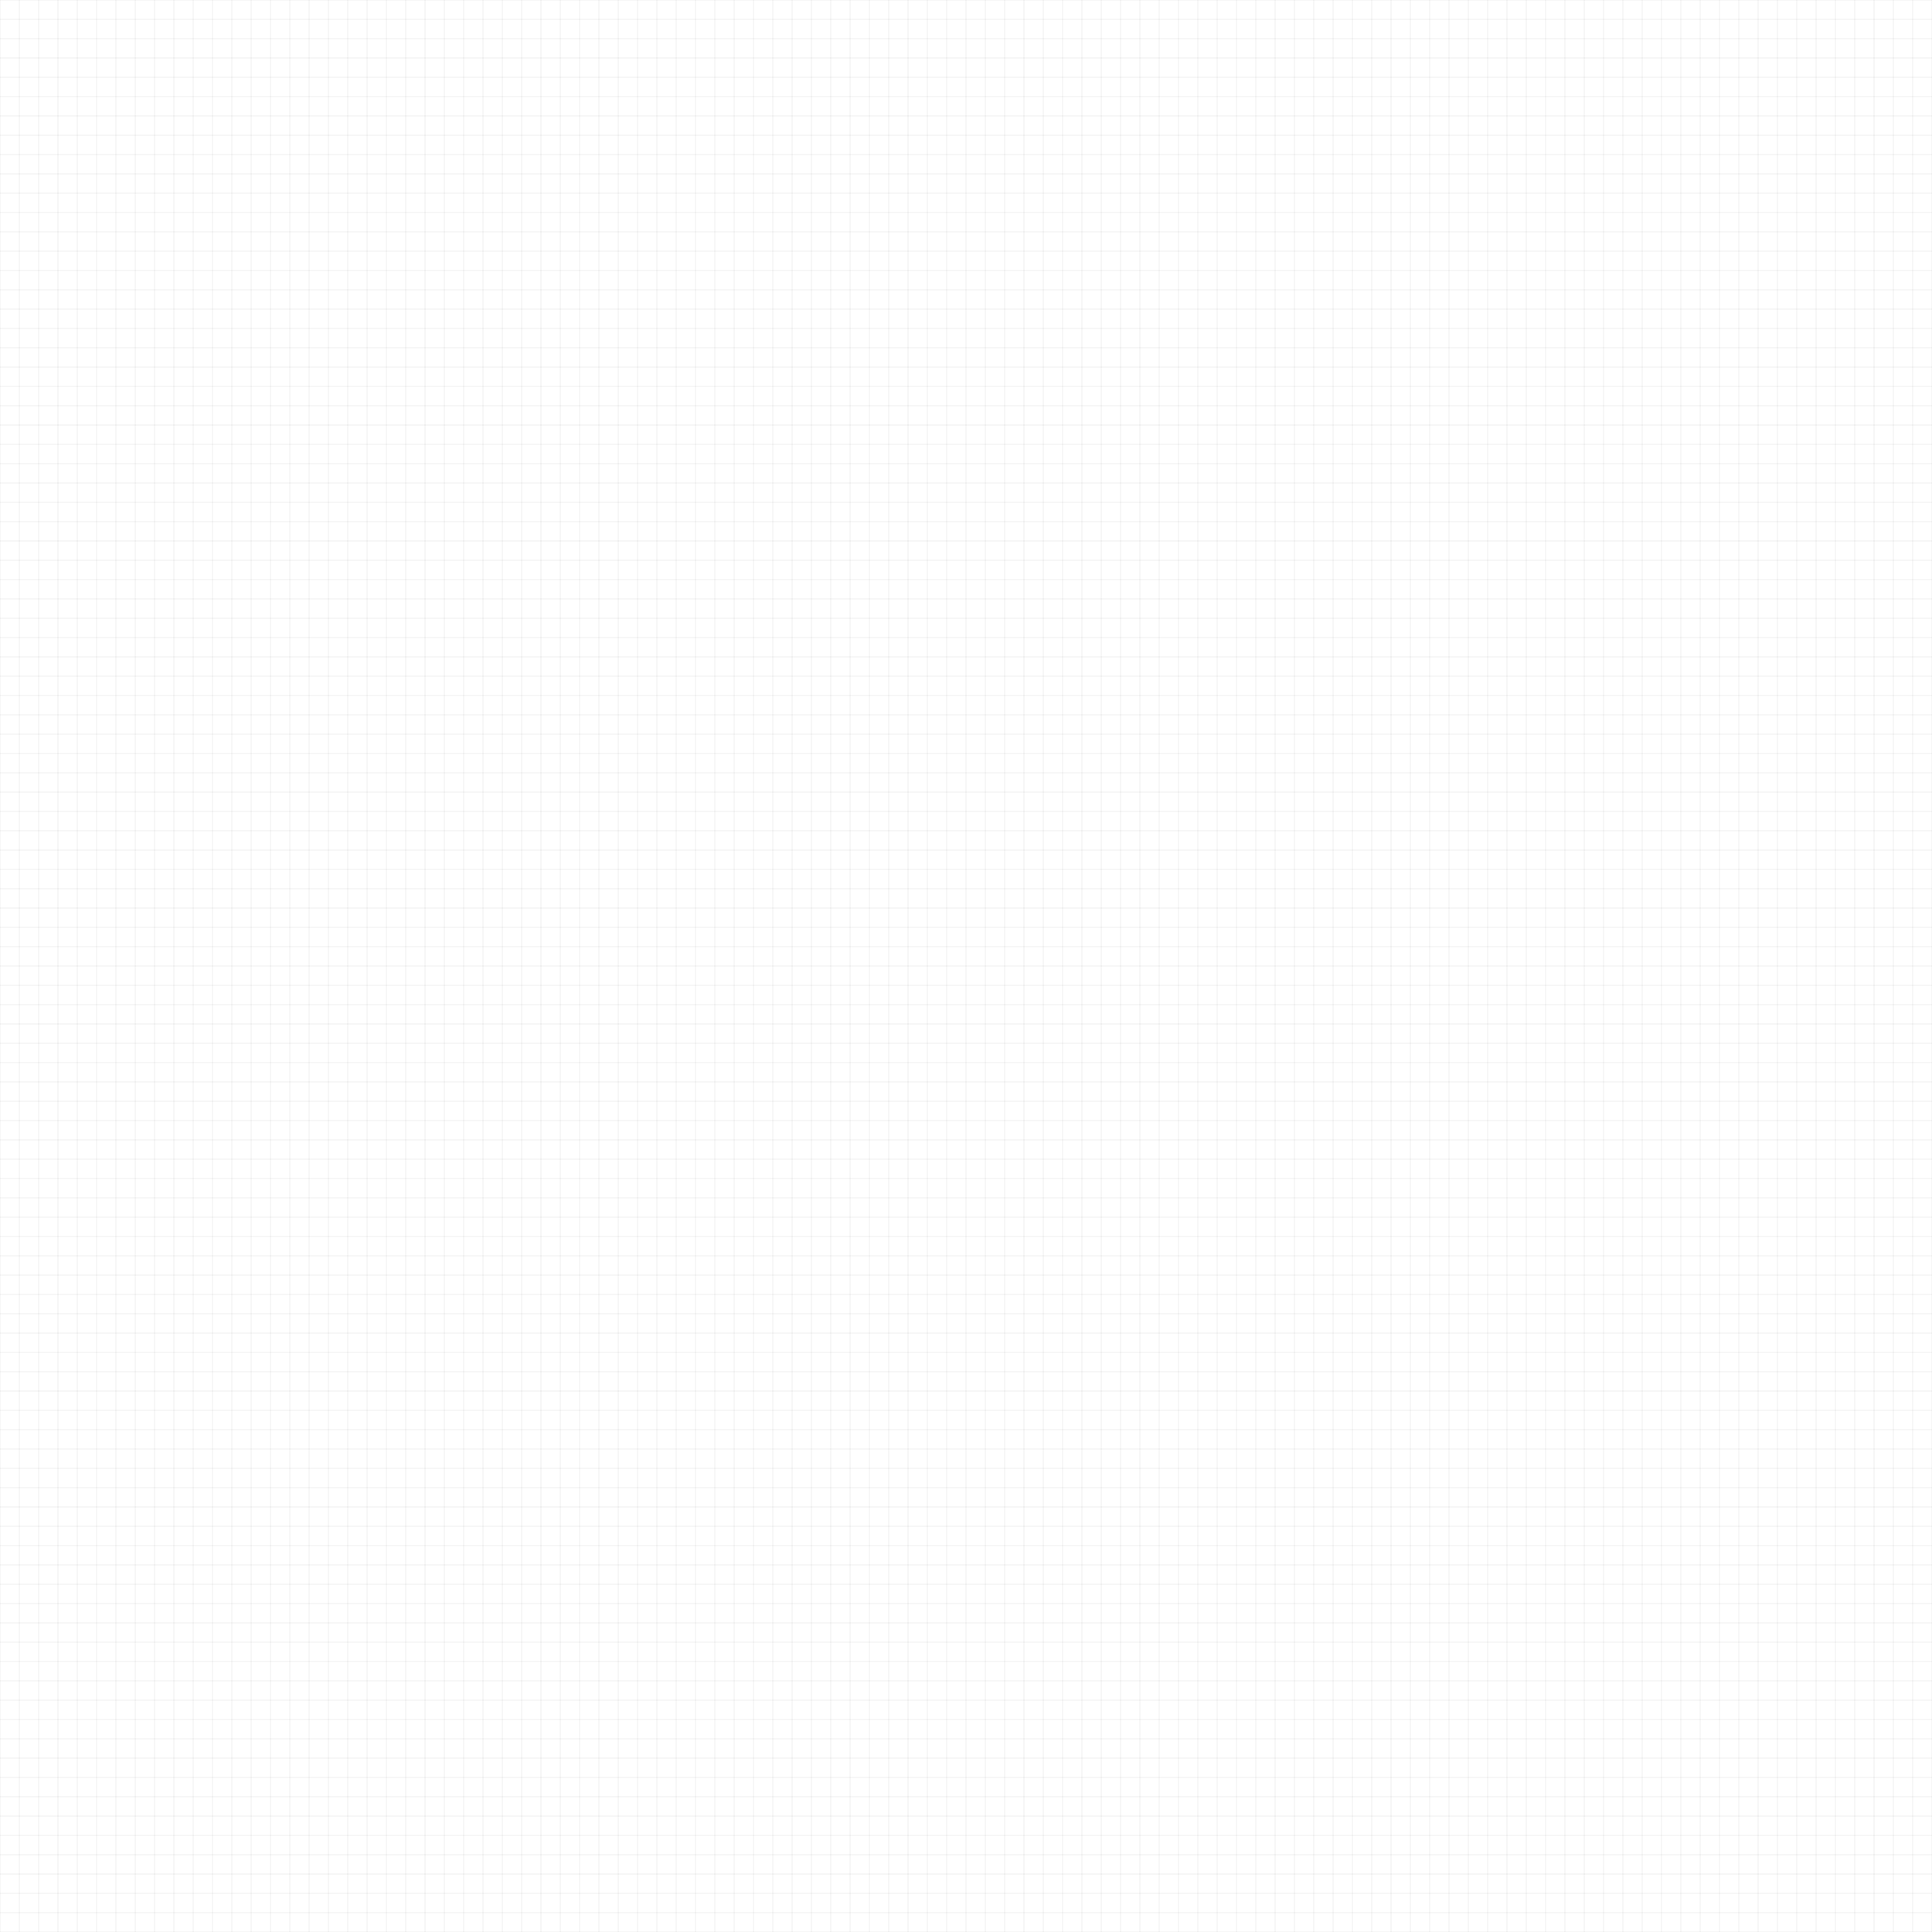 <?xml version="1.0" encoding="utf-8"?>
<!-- Generator: Adobe Illustrator 24.2.0, SVG Export Plug-In . SVG Version: 6.00 Build 0)  -->
<svg version="1.1" id="Layer_1" xmlns="http://www.w3.org/2000/svg" xmlns:xlink="http://www.w3.org/1999/xlink" x="0px" y="0px"
	 width="10000px" height="10000px" viewBox="0 0 10000 10000" style="enable-background:new 0 0 10000 10000;" xml:space="preserve"
	>
<style type="text/css">
	.st0{fill:none;stroke:#000;opacity:0.25;stroke-width:1;stroke-miterlimit:10;}
</style>
<g>
	<line class="st0" x1="10000" y1="0" x2="0" y2="0"/>
</g>
<g>
	<line class="st0" x1="10000" y1="100" x2="0" y2="100"/>
</g>
<g>
	<line class="st0" x1="10000" y1="200" x2="0" y2="200"/>
</g>
<g>
	<line class="st0" x1="10000" y1="300" x2="0" y2="300"/>
</g>
<g>
	<line class="st0" x1="10000" y1="400" x2="0" y2="400"/>
</g>
<g>
	<line class="st0" x1="10000" y1="500" x2="0" y2="500"/>
</g>
<g>
	<line class="st0" x1="10000" y1="600" x2="0" y2="600"/>
</g>
<g>
	<line class="st0" x1="10000" y1="700" x2="0" y2="700"/>
</g>
<g>
	<line class="st0" x1="10000" y1="800" x2="0" y2="800"/>
</g>
<g>
	<line class="st0" x1="10000" y1="900" x2="0" y2="900"/>
</g>
<g>
	<line class="st0" x1="10000" y1="1000" x2="0" y2="1000"/>
</g>
<g>
	<line class="st0" x1="10000" y1="1100" x2="0" y2="1100"/>
</g>
<g>
	<line class="st0" x1="10000" y1="1200" x2="0" y2="1200"/>
</g>
<g>
	<line class="st0" x1="10000" y1="1300" x2="0" y2="1300"/>
</g>
<g>
	<line class="st0" x1="10000" y1="1400" x2="0" y2="1400"/>
</g>
<g>
	<line class="st0" x1="10000" y1="1500" x2="0" y2="1500"/>
</g>
<g>
	<line class="st0" x1="10000" y1="1600" x2="0" y2="1600"/>
</g>
<g>
	<line class="st0" x1="10000" y1="1700" x2="0" y2="1700"/>
</g>
<g>
	<line class="st0" x1="10000" y1="1800" x2="0" y2="1800"/>
</g>
<g>
	<line class="st0" x1="10000" y1="1900" x2="0" y2="1900"/>
</g>
<g>
	<line class="st0" x1="10000" y1="2000" x2="0" y2="2000"/>
</g>
<g>
	<line class="st0" x1="10000" y1="2100" x2="0" y2="2100"/>
</g>
<g>
	<line class="st0" x1="10000" y1="2200" x2="0" y2="2200"/>
</g>
<g>
	<line class="st0" x1="10000" y1="2300" x2="0" y2="2300"/>
</g>
<g>
	<line class="st0" x1="10000" y1="2400" x2="0" y2="2400"/>
</g>
<g>
	<line class="st0" x1="10000" y1="2500" x2="0" y2="2500"/>
</g>
<g>
	<line class="st0" x1="10000" y1="2600" x2="0" y2="2600"/>
</g>
<g>
	<line class="st0" x1="10000" y1="2700" x2="0" y2="2700"/>
</g>
<g>
	<line class="st0" x1="10000" y1="2800" x2="0" y2="2800"/>
</g>
<g>
	<line class="st0" x1="10000" y1="2900" x2="0" y2="2900"/>
</g>
<g>
	<line class="st0" x1="10000" y1="3000" x2="0" y2="3000"/>
</g>
<g>
	<line class="st0" x1="10000" y1="3100" x2="0" y2="3100"/>
</g>
<g>
	<line class="st0" x1="10000" y1="3200" x2="0" y2="3200"/>
</g>
<g>
	<line class="st0" x1="10000" y1="3300" x2="0" y2="3300"/>
</g>
<g>
	<line class="st0" x1="10000" y1="3400" x2="0" y2="3400"/>
</g>
<g>
	<line class="st0" x1="10000" y1="3500" x2="0" y2="3500"/>
</g>
<g>
	<line class="st0" x1="10000" y1="3600" x2="0" y2="3600"/>
</g>
<g>
	<line class="st0" x1="10000" y1="3700" x2="0" y2="3700"/>
</g>
<g>
	<line class="st0" x1="10000" y1="3800" x2="0" y2="3800"/>
</g>
<g>
	<line class="st0" x1="10000" y1="3900" x2="0" y2="3900"/>
</g>
<g>
	<line class="st0" x1="10000" y1="4000" x2="0" y2="4000"/>
</g>
<g>
	<line class="st0" x1="10000" y1="4100" x2="0" y2="4100"/>
</g>
<g>
	<line class="st0" x1="10000" y1="4200" x2="0" y2="4200"/>
</g>
<g>
	<line class="st0" x1="10000" y1="4300" x2="0" y2="4300"/>
</g>
<g>
	<line class="st0" x1="10000" y1="4400" x2="0" y2="4400"/>
</g>
<g>
	<line class="st0" x1="10000" y1="4500" x2="0" y2="4500"/>
</g>
<g>
	<line class="st0" x1="10000" y1="4600" x2="0" y2="4600"/>
</g>
<g>
	<line class="st0" x1="10000" y1="4700" x2="0" y2="4700"/>
</g>
<g>
	<line class="st0" x1="10000" y1="4800" x2="0" y2="4800"/>
</g>
<g>
	<line class="st0" x1="10000" y1="4900" x2="0" y2="4900"/>
</g>
<g>
	<line class="st0" x1="10000" y1="5000" x2="0" y2="5000"/>
</g>
<g>
	<line class="st0" x1="10000" y1="5100" x2="0" y2="5100"/>
</g>
<g>
	<line class="st0" x1="10000" y1="5200" x2="0" y2="5200"/>
</g>
<g>
	<line class="st0" x1="10000" y1="5300" x2="0" y2="5300"/>
</g>
<g>
	<line class="st0" x1="10000" y1="5400" x2="0" y2="5400"/>
</g>
<g>
	<line class="st0" x1="10000" y1="5500" x2="0" y2="5500"/>
</g>
<g>
	<line class="st0" x1="10000" y1="5600" x2="0" y2="5600"/>
</g>
<g>
	<line class="st0" x1="10000" y1="5700" x2="0" y2="5700"/>
</g>
<g>
	<line class="st0" x1="10000" y1="5800" x2="0" y2="5800"/>
</g>
<g>
	<line class="st0" x1="10000" y1="5900" x2="0" y2="5900"/>
</g>
<g>
	<line class="st0" x1="10000" y1="6000" x2="0" y2="6000"/>
</g>
<g>
	<line class="st0" x1="10000" y1="6100" x2="0" y2="6100"/>
</g>
<g>
	<line class="st0" x1="10000" y1="6200" x2="0" y2="6200"/>
</g>
<g>
	<line class="st0" x1="10000" y1="6300" x2="0" y2="6300"/>
</g>
<g>
	<line class="st0" x1="10000" y1="6400" x2="0" y2="6400"/>
</g>
<g>
	<line class="st0" x1="10000" y1="6500" x2="0" y2="6500"/>
</g>
<g>
	<line class="st0" x1="10000" y1="6600" x2="0" y2="6600"/>
</g>
<g>
	<line class="st0" x1="10000" y1="6700" x2="0" y2="6700"/>
</g>
<g>
	<line class="st0" x1="10000" y1="6800" x2="0" y2="6800"/>
</g>
<g>
	<line class="st0" x1="10000" y1="6900" x2="0" y2="6900"/>
</g>
<g>
	<line class="st0" x1="10000" y1="7000" x2="0" y2="7000"/>
</g>
<g>
	<line class="st0" x1="10000" y1="7100" x2="0" y2="7100"/>
</g>
<g>
	<line class="st0" x1="10000" y1="7200" x2="0" y2="7200"/>
</g>
<g>
	<line class="st0" x1="10000" y1="7300" x2="0" y2="7300"/>
</g>
<g>
	<line class="st0" x1="10000" y1="7400" x2="0" y2="7400"/>
</g>
<g>
	<line class="st0" x1="10000" y1="7500" x2="0" y2="7500"/>
</g>
<g>
	<line class="st0" x1="10000" y1="7600" x2="0" y2="7600"/>
</g>
<g>
	<line class="st0" x1="10000" y1="7700" x2="0" y2="7700"/>
</g>
<g>
	<line class="st0" x1="10000" y1="7800" x2="0" y2="7800"/>
</g>
<g>
	<line class="st0" x1="10000" y1="7900" x2="0" y2="7900"/>
</g>
<g>
	<line class="st0" x1="10000" y1="8000" x2="0" y2="8000"/>
</g>
<g>
	<line class="st0" x1="10000" y1="8100" x2="0" y2="8100"/>
</g>
<g>
	<line class="st0" x1="10000" y1="8200" x2="0" y2="8200"/>
</g>
<g>
	<line class="st0" x1="10000" y1="8300" x2="0" y2="8300"/>
</g>
<g>
	<line class="st0" x1="10000" y1="8400" x2="0" y2="8400"/>
</g>
<g>
	<line class="st0" x1="10000" y1="8500" x2="0" y2="8500"/>
</g>
<g>
	<line class="st0" x1="10000" y1="8600" x2="0" y2="8600"/>
</g>
<g>
	<line class="st0" x1="10000" y1="8700" x2="0" y2="8700"/>
</g>
<g>
	<line class="st0" x1="10000" y1="8800" x2="0" y2="8800"/>
</g>
<g>
	<line class="st0" x1="10000" y1="8900" x2="0" y2="8900"/>
</g>
<g>
	<line class="st0" x1="10000" y1="9000" x2="0" y2="9000"/>
</g>
<g>
	<line class="st0" x1="10000" y1="9100" x2="0" y2="9100"/>
</g>
<g>
	<line class="st0" x1="10000" y1="9200" x2="0" y2="9200"/>
</g>
<g>
	<line class="st0" x1="10000" y1="9300" x2="0" y2="9300"/>
</g>
<g>
	<line class="st0" x1="10000" y1="9400" x2="0" y2="9400"/>
</g>
<g>
	<line class="st0" x1="10000" y1="9500" x2="0" y2="9500"/>
</g>
<g>
	<line class="st0" x1="10000" y1="9600" x2="0" y2="9600"/>
</g>
<g>
	<line class="st0" x1="10000" y1="9700" x2="0" y2="9700"/>
</g>
<g>
	<line class="st0" x1="10000" y1="9800" x2="0" y2="9800"/>
</g>
<g>
	<line class="st0" x1="10000" y1="9900" x2="0" y2="9900"/>
</g>
<g>
	<line class="st0" x1="10000" y1="10000" x2="0" y2="10000"/>
</g>
<g>
	<line class="st0" x1="0" y1="0" x2="0" y2="10000"/>
</g>
<g>
	<line class="st0" x1="100" y1="0" x2="100" y2="10000"/>
</g>
<g>
	<line class="st0" x1="200" y1="0" x2="200" y2="10000"/>
</g>
<g>
	<line class="st0" x1="300" y1="0" x2="300" y2="10000"/>
</g>
<g>
	<line class="st0" x1="400" y1="0" x2="400" y2="10000"/>
</g>
<g>
	<line class="st0" x1="500" y1="0" x2="500" y2="10000"/>
</g>
<g>
	<line class="st0" x1="600" y1="0" x2="600" y2="10000"/>
</g>
<g>
	<line class="st0" x1="700" y1="0" x2="700" y2="10000"/>
</g>
<g>
	<line class="st0" x1="800" y1="0" x2="800" y2="10000"/>
</g>
<g>
	<line class="st0" x1="900" y1="0" x2="900" y2="10000"/>
</g>
<g>
	<line class="st0" x1="1000" y1="0" x2="1000" y2="10000"/>
</g>
<g>
	<line class="st0" x1="1100" y1="0" x2="1100" y2="10000"/>
</g>
<g>
	<line class="st0" x1="1200" y1="0" x2="1200" y2="10000"/>
</g>
<g>
	<line class="st0" x1="1300" y1="0" x2="1300" y2="10000"/>
</g>
<g>
	<line class="st0" x1="1400" y1="0" x2="1400" y2="10000"/>
</g>
<g>
	<line class="st0" x1="1500" y1="0" x2="1500" y2="10000"/>
</g>
<g>
	<line class="st0" x1="1600" y1="0" x2="1600" y2="10000"/>
</g>
<g>
	<line class="st0" x1="1700" y1="0" x2="1700" y2="10000"/>
</g>
<g>
	<line class="st0" x1="1800" y1="0" x2="1800" y2="10000"/>
</g>
<g>
	<line class="st0" x1="1900" y1="0" x2="1900" y2="10000"/>
</g>
<g>
	<line class="st0" x1="2000" y1="0" x2="2000" y2="10000"/>
</g>
<g>
	<line class="st0" x1="2100" y1="0" x2="2100" y2="10000"/>
</g>
<g>
	<line class="st0" x1="2200" y1="0" x2="2200" y2="10000"/>
</g>
<g>
	<line class="st0" x1="2300" y1="0" x2="2300" y2="10000"/>
</g>
<g>
	<line class="st0" x1="2400" y1="0" x2="2400" y2="10000"/>
</g>
<g>
	<line class="st0" x1="2500" y1="0" x2="2500" y2="10000"/>
</g>
<g>
	<line class="st0" x1="2600" y1="0" x2="2600" y2="10000"/>
</g>
<g>
	<line class="st0" x1="2700" y1="0" x2="2700" y2="10000"/>
</g>
<g>
	<line class="st0" x1="2800" y1="0" x2="2800" y2="10000"/>
</g>
<g>
	<line class="st0" x1="2900" y1="0" x2="2900" y2="10000"/>
</g>
<g>
	<line class="st0" x1="3000" y1="0" x2="3000" y2="10000"/>
</g>
<g>
	<line class="st0" x1="3100" y1="0" x2="3100" y2="10000"/>
</g>
<g>
	<line class="st0" x1="3200" y1="0" x2="3200" y2="10000"/>
</g>
<g>
	<line class="st0" x1="3300" y1="0" x2="3300" y2="10000"/>
</g>
<g>
	<line class="st0" x1="3400" y1="0" x2="3400" y2="10000"/>
</g>
<g>
	<line class="st0" x1="3500" y1="0" x2="3500" y2="10000"/>
</g>
<g>
	<line class="st0" x1="3600" y1="0" x2="3600" y2="10000"/>
</g>
<g>
	<line class="st0" x1="3700" y1="0" x2="3700" y2="10000"/>
</g>
<g>
	<line class="st0" x1="3800" y1="0" x2="3800" y2="10000"/>
</g>
<g>
	<line class="st0" x1="3900" y1="0" x2="3900" y2="10000"/>
</g>
<g>
	<line class="st0" x1="4000" y1="0" x2="4000" y2="10000"/>
</g>
<g>
	<line class="st0" x1="4100" y1="0" x2="4100" y2="10000"/>
</g>
<g>
	<line class="st0" x1="4200" y1="0" x2="4200" y2="10000"/>
</g>
<g>
	<line class="st0" x1="4300" y1="0" x2="4300" y2="10000"/>
</g>
<g>
	<line class="st0" x1="4400" y1="0" x2="4400" y2="10000"/>
</g>
<g>
	<line class="st0" x1="4500" y1="0" x2="4500" y2="10000"/>
</g>
<g>
	<line class="st0" x1="4600" y1="0" x2="4600" y2="10000"/>
</g>
<g>
	<line class="st0" x1="4700" y1="0" x2="4700" y2="10000"/>
</g>
<g>
	<line class="st0" x1="4800" y1="0" x2="4800" y2="10000"/>
</g>
<g>
	<line class="st0" x1="4900" y1="0" x2="4900" y2="10000"/>
</g>
<g>
	<line class="st0" x1="5000" y1="0" x2="5000" y2="10000"/>
</g>
<g>
	<line class="st0" x1="5100" y1="0" x2="5100" y2="10000"/>
</g>
<g>
	<line class="st0" x1="5200" y1="0" x2="5200" y2="10000"/>
</g>
<g>
	<line class="st0" x1="5300" y1="0" x2="5300" y2="10000"/>
</g>
<g>
	<line class="st0" x1="5400" y1="0" x2="5400" y2="10000"/>
</g>
<g>
	<line class="st0" x1="5500" y1="0" x2="5500" y2="10000"/>
</g>
<g>
	<line class="st0" x1="5600" y1="0" x2="5600" y2="10000"/>
</g>
<g>
	<line class="st0" x1="5700" y1="0" x2="5700" y2="10000"/>
</g>
<g>
	<line class="st0" x1="5800" y1="0" x2="5800" y2="10000"/>
</g>
<g>
	<line class="st0" x1="5900" y1="0" x2="5900" y2="10000"/>
</g>
<g>
	<line class="st0" x1="6000" y1="0" x2="6000" y2="10000"/>
</g>
<g>
	<line class="st0" x1="6100" y1="0" x2="6100" y2="10000"/>
</g>
<g>
	<line class="st0" x1="6200" y1="0" x2="6200" y2="10000"/>
</g>
<g>
	<line class="st0" x1="6300" y1="0" x2="6300" y2="10000"/>
</g>
<g>
	<line class="st0" x1="6400" y1="0" x2="6400" y2="10000"/>
</g>
<g>
	<line class="st0" x1="6500" y1="0" x2="6500" y2="10000"/>
</g>
<g>
	<line class="st0" x1="6600" y1="0" x2="6600" y2="10000"/>
</g>
<g>
	<line class="st0" x1="6700" y1="0" x2="6700" y2="10000"/>
</g>
<g>
	<line class="st0" x1="6800" y1="0" x2="6800" y2="10000"/>
</g>
<g>
	<line class="st0" x1="6900" y1="0" x2="6900" y2="10000"/>
</g>
<g>
	<line class="st0" x1="7000" y1="0" x2="7000" y2="10000"/>
</g>
<g>
	<line class="st0" x1="7100" y1="0" x2="7100" y2="10000"/>
</g>
<g>
	<line class="st0" x1="7200" y1="0" x2="7200" y2="10000"/>
</g>
<g>
	<line class="st0" x1="7300" y1="0" x2="7300" y2="10000"/>
</g>
<g>
	<line class="st0" x1="7400" y1="0" x2="7400" y2="10000"/>
</g>
<g>
	<line class="st0" x1="7500" y1="0" x2="7500" y2="10000"/>
</g>
<g>
	<line class="st0" x1="7600" y1="0" x2="7600" y2="10000"/>
</g>
<g>
	<line class="st0" x1="7700" y1="0" x2="7700" y2="10000"/>
</g>
<g>
	<line class="st0" x1="7800" y1="0" x2="7800" y2="10000"/>
</g>
<g>
	<line class="st0" x1="7900" y1="0" x2="7900" y2="10000"/>
</g>
<g>
	<line class="st0" x1="8000" y1="0" x2="8000" y2="10000"/>
</g>
<g>
	<line class="st0" x1="8100" y1="0" x2="8100" y2="10000"/>
</g>
<g>
	<line class="st0" x1="8200" y1="0" x2="8200" y2="10000"/>
</g>
<g>
	<line class="st0" x1="8300" y1="0" x2="8300" y2="10000"/>
</g>
<g>
	<line class="st0" x1="8400" y1="0" x2="8400" y2="10000"/>
</g>
<g>
	<line class="st0" x1="8500" y1="0" x2="8500" y2="10000"/>
</g>
<g>
	<line class="st0" x1="8600" y1="0" x2="8600" y2="10000"/>
</g>
<g>
	<line class="st0" x1="8700" y1="0" x2="8700" y2="10000"/>
</g>
<g>
	<line class="st0" x1="8800" y1="0" x2="8800" y2="10000"/>
</g>
<g>
	<line class="st0" x1="8900" y1="0" x2="8900" y2="10000"/>
</g>
<g>
	<line class="st0" x1="9000" y1="0" x2="9000" y2="10000"/>
</g>
<g>
	<line class="st0" x1="9100" y1="0" x2="9100" y2="10000"/>
</g>
<g>
	<line class="st0" x1="9200" y1="0" x2="9200" y2="10000"/>
</g>
<g>
	<line class="st0" x1="9300" y1="0" x2="9300" y2="10000"/>
</g>
<g>
	<line class="st0" x1="9400" y1="0" x2="9400" y2="10000"/>
</g>
<g>
	<line class="st0" x1="9500" y1="0" x2="9500" y2="10000"/>
</g>
<g>
	<line class="st0" x1="9600" y1="0" x2="9600" y2="10000"/>
</g>
<g>
	<line class="st0" x1="9700" y1="0" x2="9700" y2="10000"/>
</g>
<g>
	<line class="st0" x1="9800" y1="0" x2="9800" y2="10000"/>
</g>
<g>
	<line class="st0" x1="9900" y1="0" x2="9900" y2="10000"/>
</g>
<g>
	<line class="st0" x1="10000" y1="0" x2="10000" y2="10000"/>
</g>
</svg>
